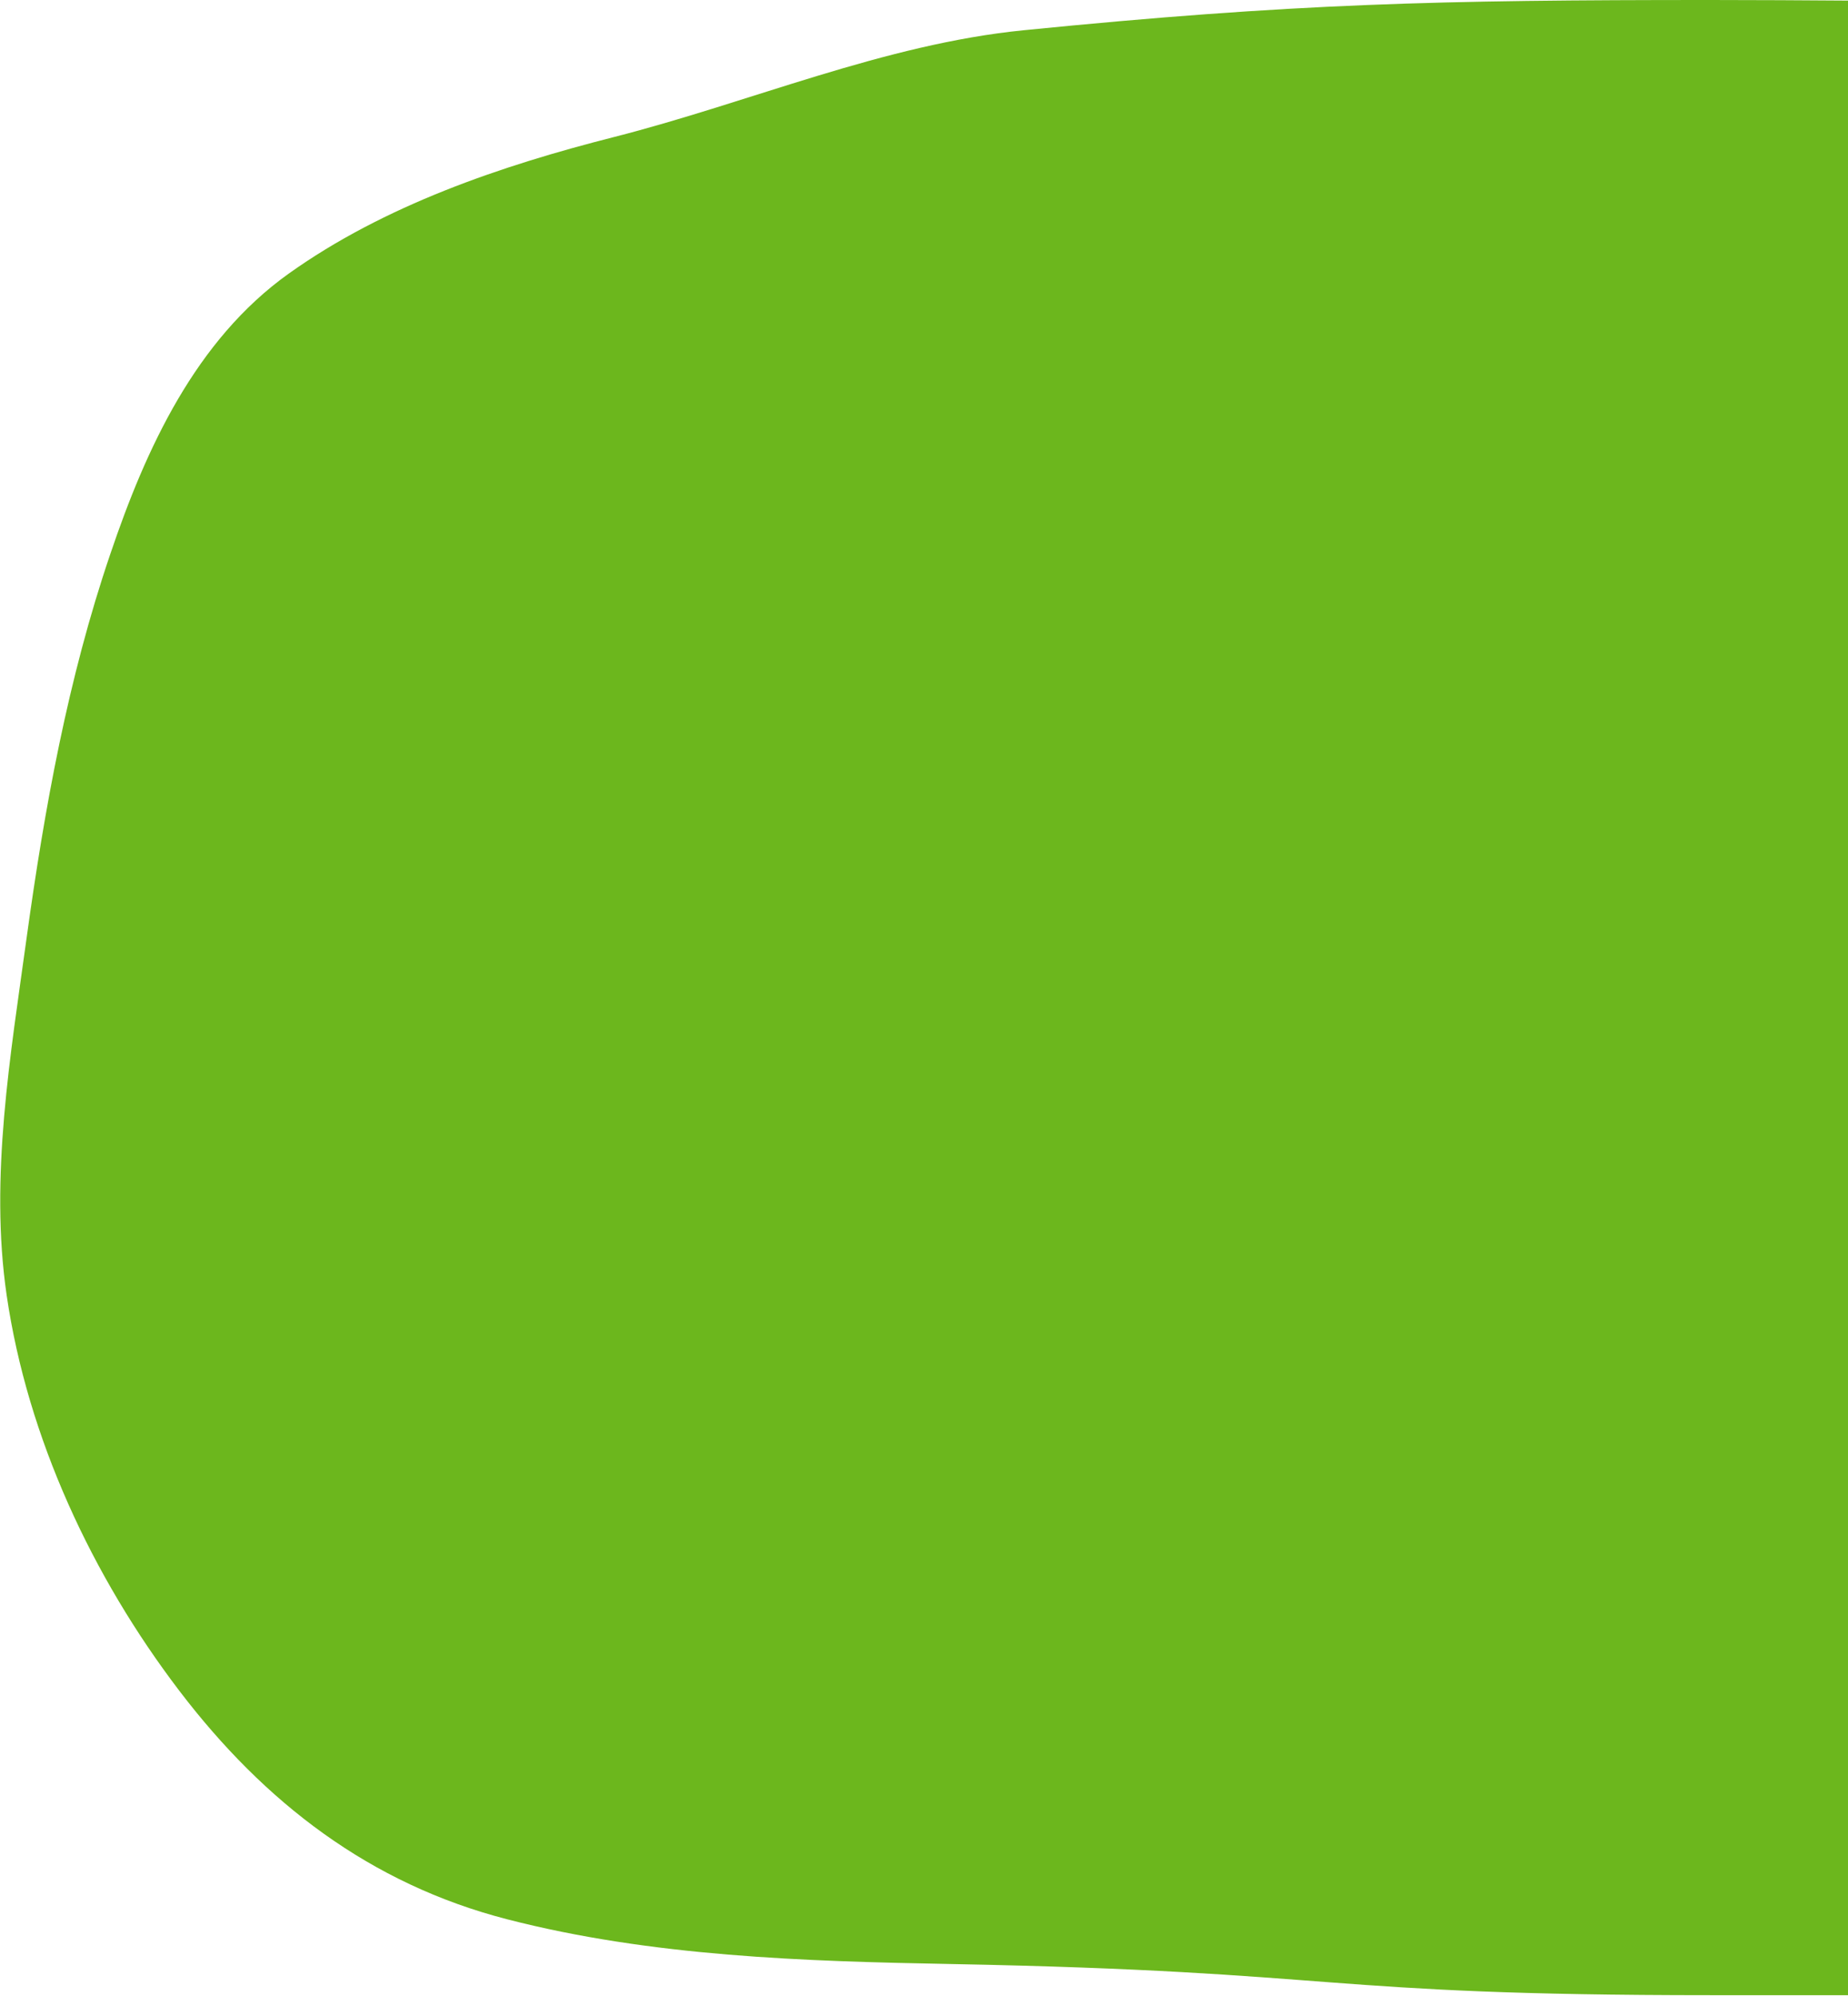 <?xml version="1.0" encoding="UTF-8"?>
<svg id="_Слой_2" data-name="Слой 2" xmlns="http://www.w3.org/2000/svg" viewBox="0 0 61.14 66">
  <defs>
    <style>
      .cls-1 {
        fill: #6cb71d;
      }
    </style>
  </defs>
  <g id="_Слой_1-2" data-name="Слой 1">
    <path class="cls-1" d="M61.14,.02c-1.48-.01-2.99-.02-4.54-.02-8.96,0-13.81,.11-22.73,1-4.62,.46-9.04,2.38-13.55,3.53-3.74,.95-7.6,2.26-10.77,4.52-3.08,2.2-4.72,5.78-5.9,9.27-1.4,4.11-2.18,8.42-2.77,12.7-.53,3.87-1.23,7.91-.66,11.81,.69,4.72,2.83,9.3,5.71,13.08,2.82,3.7,6.31,6.39,10.85,7.56,4.77,1.23,9.81,1.39,14.71,1.48,13.08,.25,12.03,1.03,25.11,1.03h4.54V.02Z"/>
  </g>
</svg>